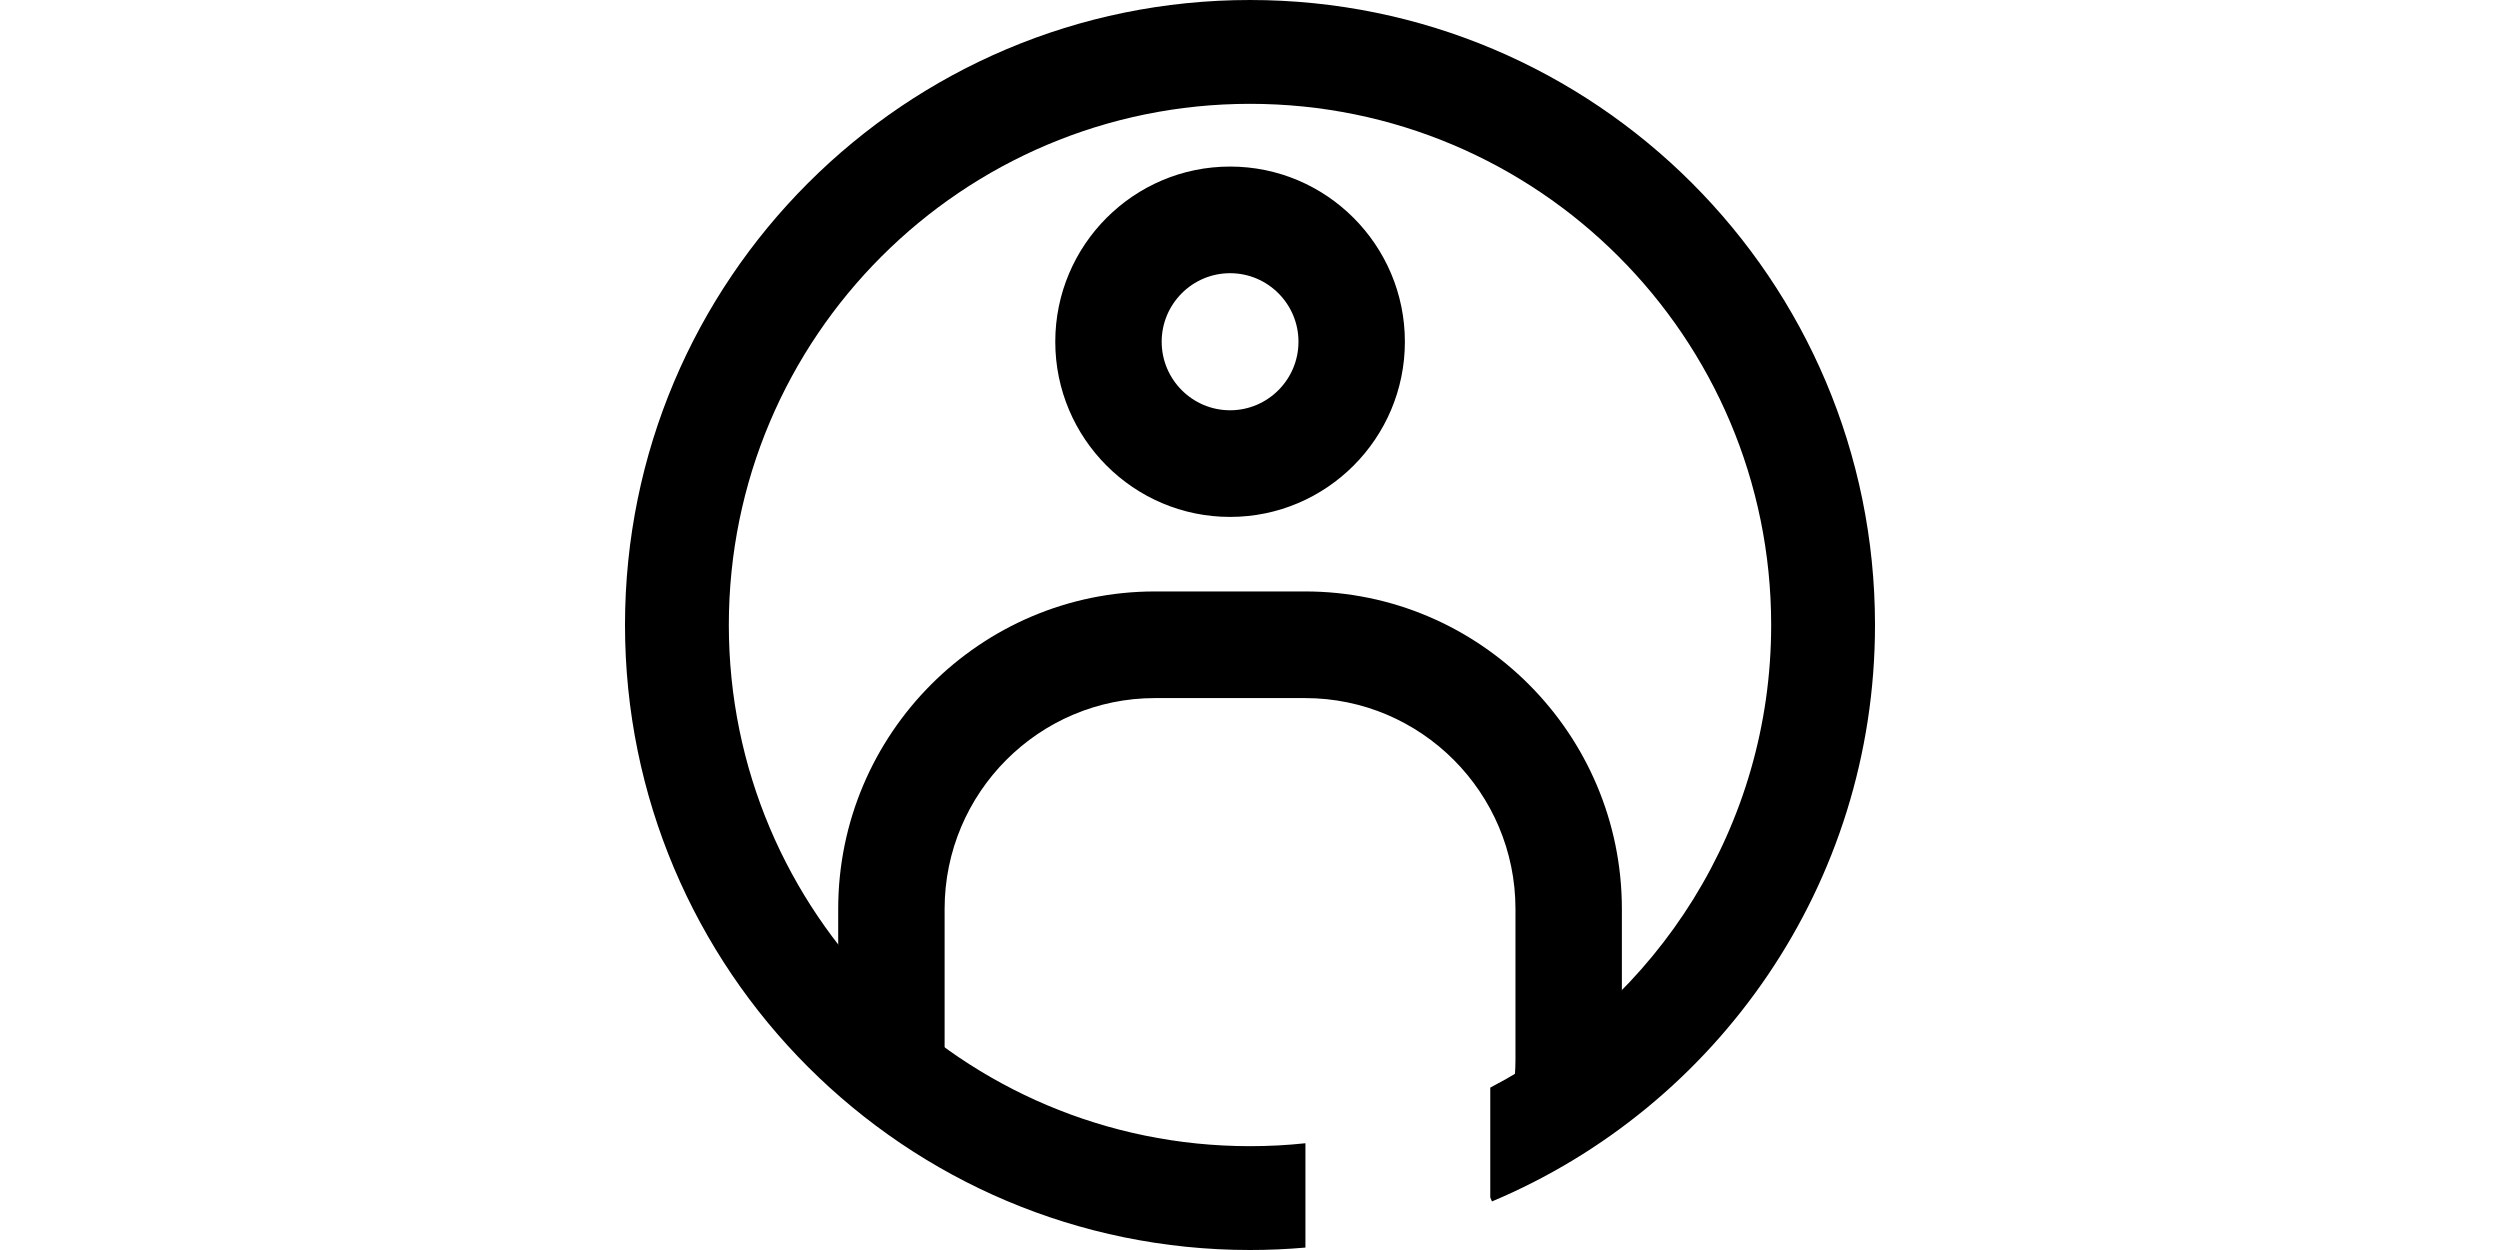 <svg height="1em" viewBox="0 0 32 32" fill="none" xmlns="http://www.w3.org/2000/svg">
  <path d="M15.49 13.233C13.022 13.233 11.015 11.222 11.015 8.748C11.015 6.275 13.022 4.264 15.49 4.264C17.958 4.264 19.965 6.275 19.965 8.748C19.965 11.222 17.957 13.233 15.49 13.233ZM15.49 6.994C14.525 6.994 13.739 7.781 13.739 8.748C13.739 9.716 14.525 10.503 15.49 10.503C16.455 10.503 17.241 9.716 17.241 8.748C17.241 7.781 16.456 6.994 15.49 6.994Z" fill="currentColor"/>
  <path d="M13.567 15.141H17.41C21.881 15.141 25.52 18.787 25.52 23.269V27.121L22.556 28.709C22.712 28.207 22.796 27.674 22.796 27.121V23.269C22.796 20.293 20.381 17.871 17.411 17.871H13.567C10.597 17.871 8.182 20.293 8.182 23.269V28.177L5.458 26.051V23.269C5.458 18.787 9.096 15.141 13.567 15.141Z" fill="currentColor"/>
  <path d="M2.658 16C2.658 8.632 8.632 2.658 16 2.658C23.369 2.658 29.342 8.632 29.342 16C29.342 21.148 26.426 25.617 22.151 27.843V30.655L22.194 30.757C27.952 28.337 32 22.643 32 16C32 7.163 24.837 0 16 0C7.163 0 0 7.163 0 16C0 24.837 7.163 32 16 32C16.478 32 16.951 31.979 17.419 31.938V29.267C16.953 29.317 16.48 29.342 16 29.342C8.632 29.342 2.658 23.369 2.658 16Z" fill="currentColor"/>
</svg>
